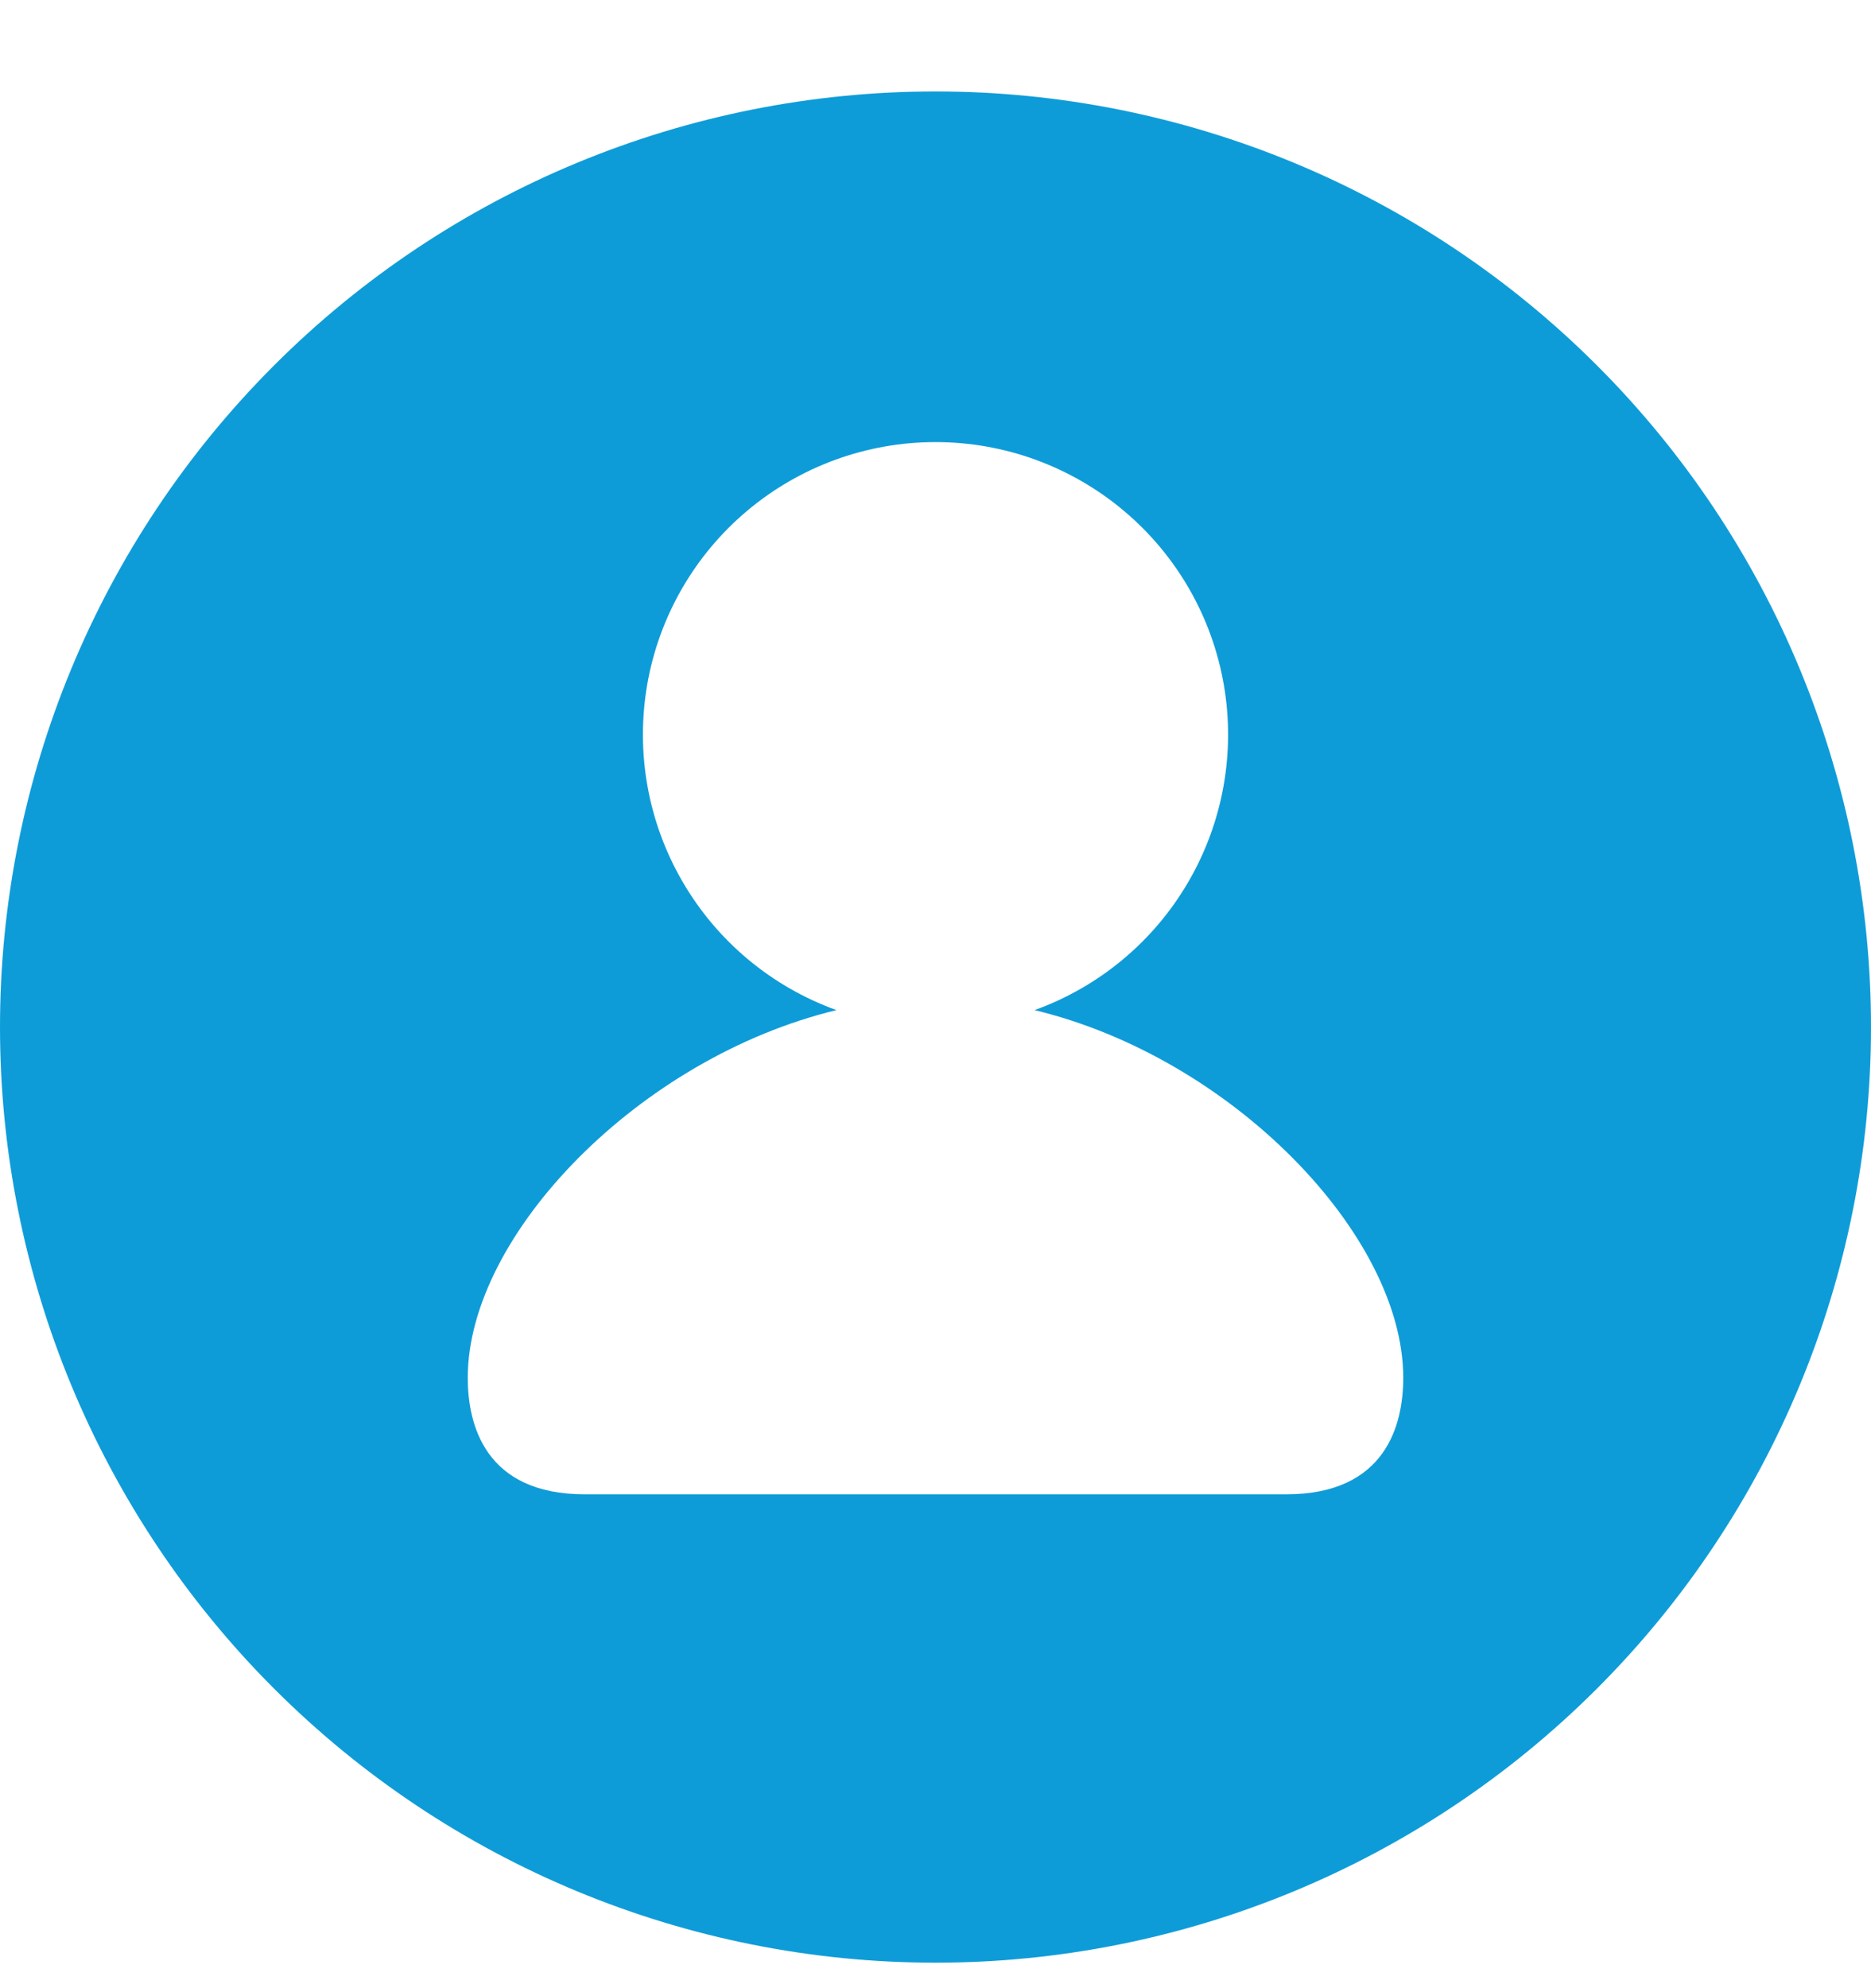 <svg width="16" height="17" viewBox="0 0 16 17" fill="none" xmlns="http://www.w3.org/2000/svg">
<g id="octicon:feed-person-16" clip-path="url(#clip0_2474_7944)">
<path id="Vector" d="M8 16.782C5.878 16.782 3.843 15.939 2.343 14.438C0.843 12.938 0 10.903 0 8.782C0 6.66 0.843 4.625 2.343 3.125C3.843 1.624 5.878 0.782 8 0.782C10.122 0.782 12.157 1.624 13.657 3.125C15.157 4.625 16 6.66 16 8.782C16 10.903 15.157 12.938 13.657 14.438C12.157 15.939 10.122 16.782 8 16.782ZM8.847 8.637C9.401 8.437 9.867 8.049 10.163 7.539C10.459 7.03 10.566 6.433 10.465 5.852C10.364 5.272 10.061 4.746 9.61 4.367C9.159 3.988 8.589 3.78 8 3.78C7.411 3.78 6.841 3.988 6.39 4.367C5.939 4.746 5.636 5.272 5.535 5.852C5.434 6.433 5.541 7.03 5.837 7.539C6.133 8.049 6.599 8.437 7.153 8.637C5.471 9.043 4 10.556 4 11.781C4 12.177 4.145 12.777 5 12.777H11C11.855 12.777 12 12.177 12 11.781C12 10.557 10.53 9.042 8.847 8.637Z" fill="#0E9CD8"/>
</g>
<defs>
<clipPath id="clip0_2474_7944">
<rect width="16" height="16" fill="white" transform="translate(0 0.782)"/>
</clipPath>
</defs>
</svg>
